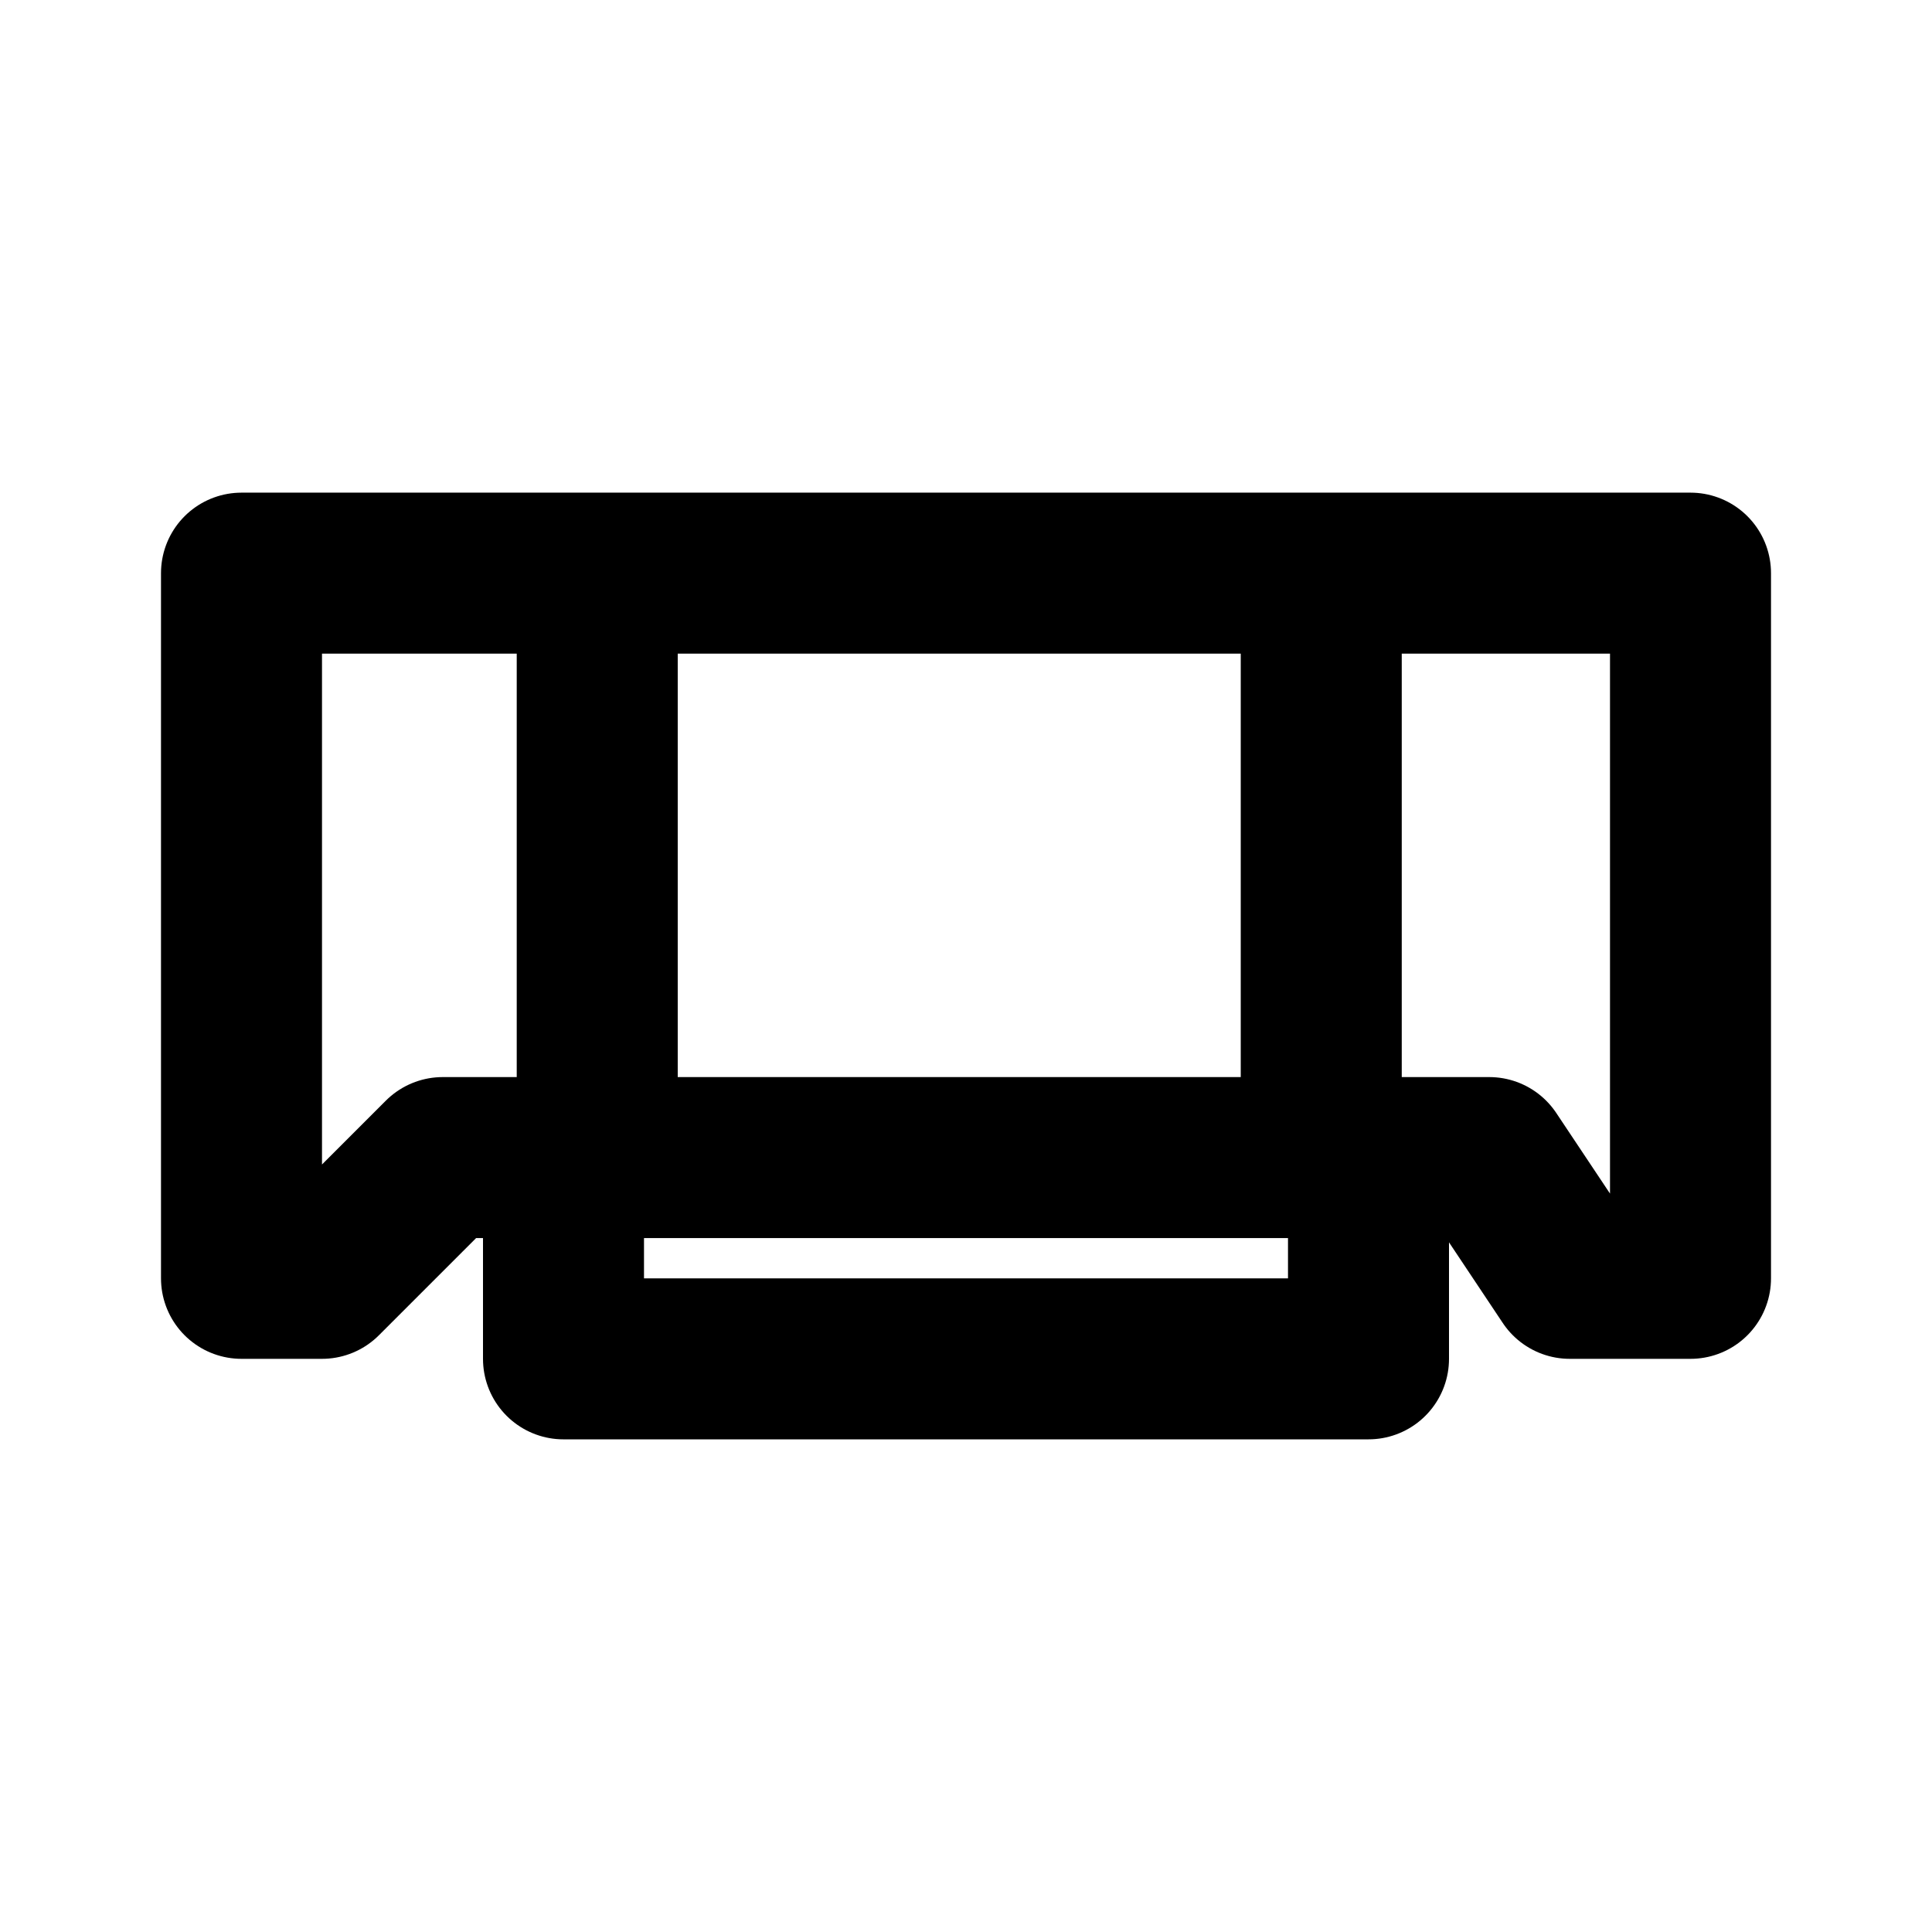 <?xml version="1.0" encoding="UTF-8"?>
<svg id="svg6" class="icon icon-tabler icon-tabler-circle" width="24" height="24" fill="none" stroke="currentColor" stroke-linecap="round" stroke-linejoin="round" stroke-width="2" version="1.1" viewBox="0 0 24 24" xml:space="preserve" xmlns="http://www.w3.org/2000/svg"><path id="path2" d="M0 0h24v24H0z" fill="none" stroke="none"/><path id="path1897" d="m16.413 14.38v-7.26m-8.994 7.26v-7.26m-4.419-1e-4v8.76h1l1.5-1.5h13l1 1.5h1.5v-8.76z"/><path id="path332" d="m17 14.38v2.5l-10 1e-4v-2.5"/></svg>

